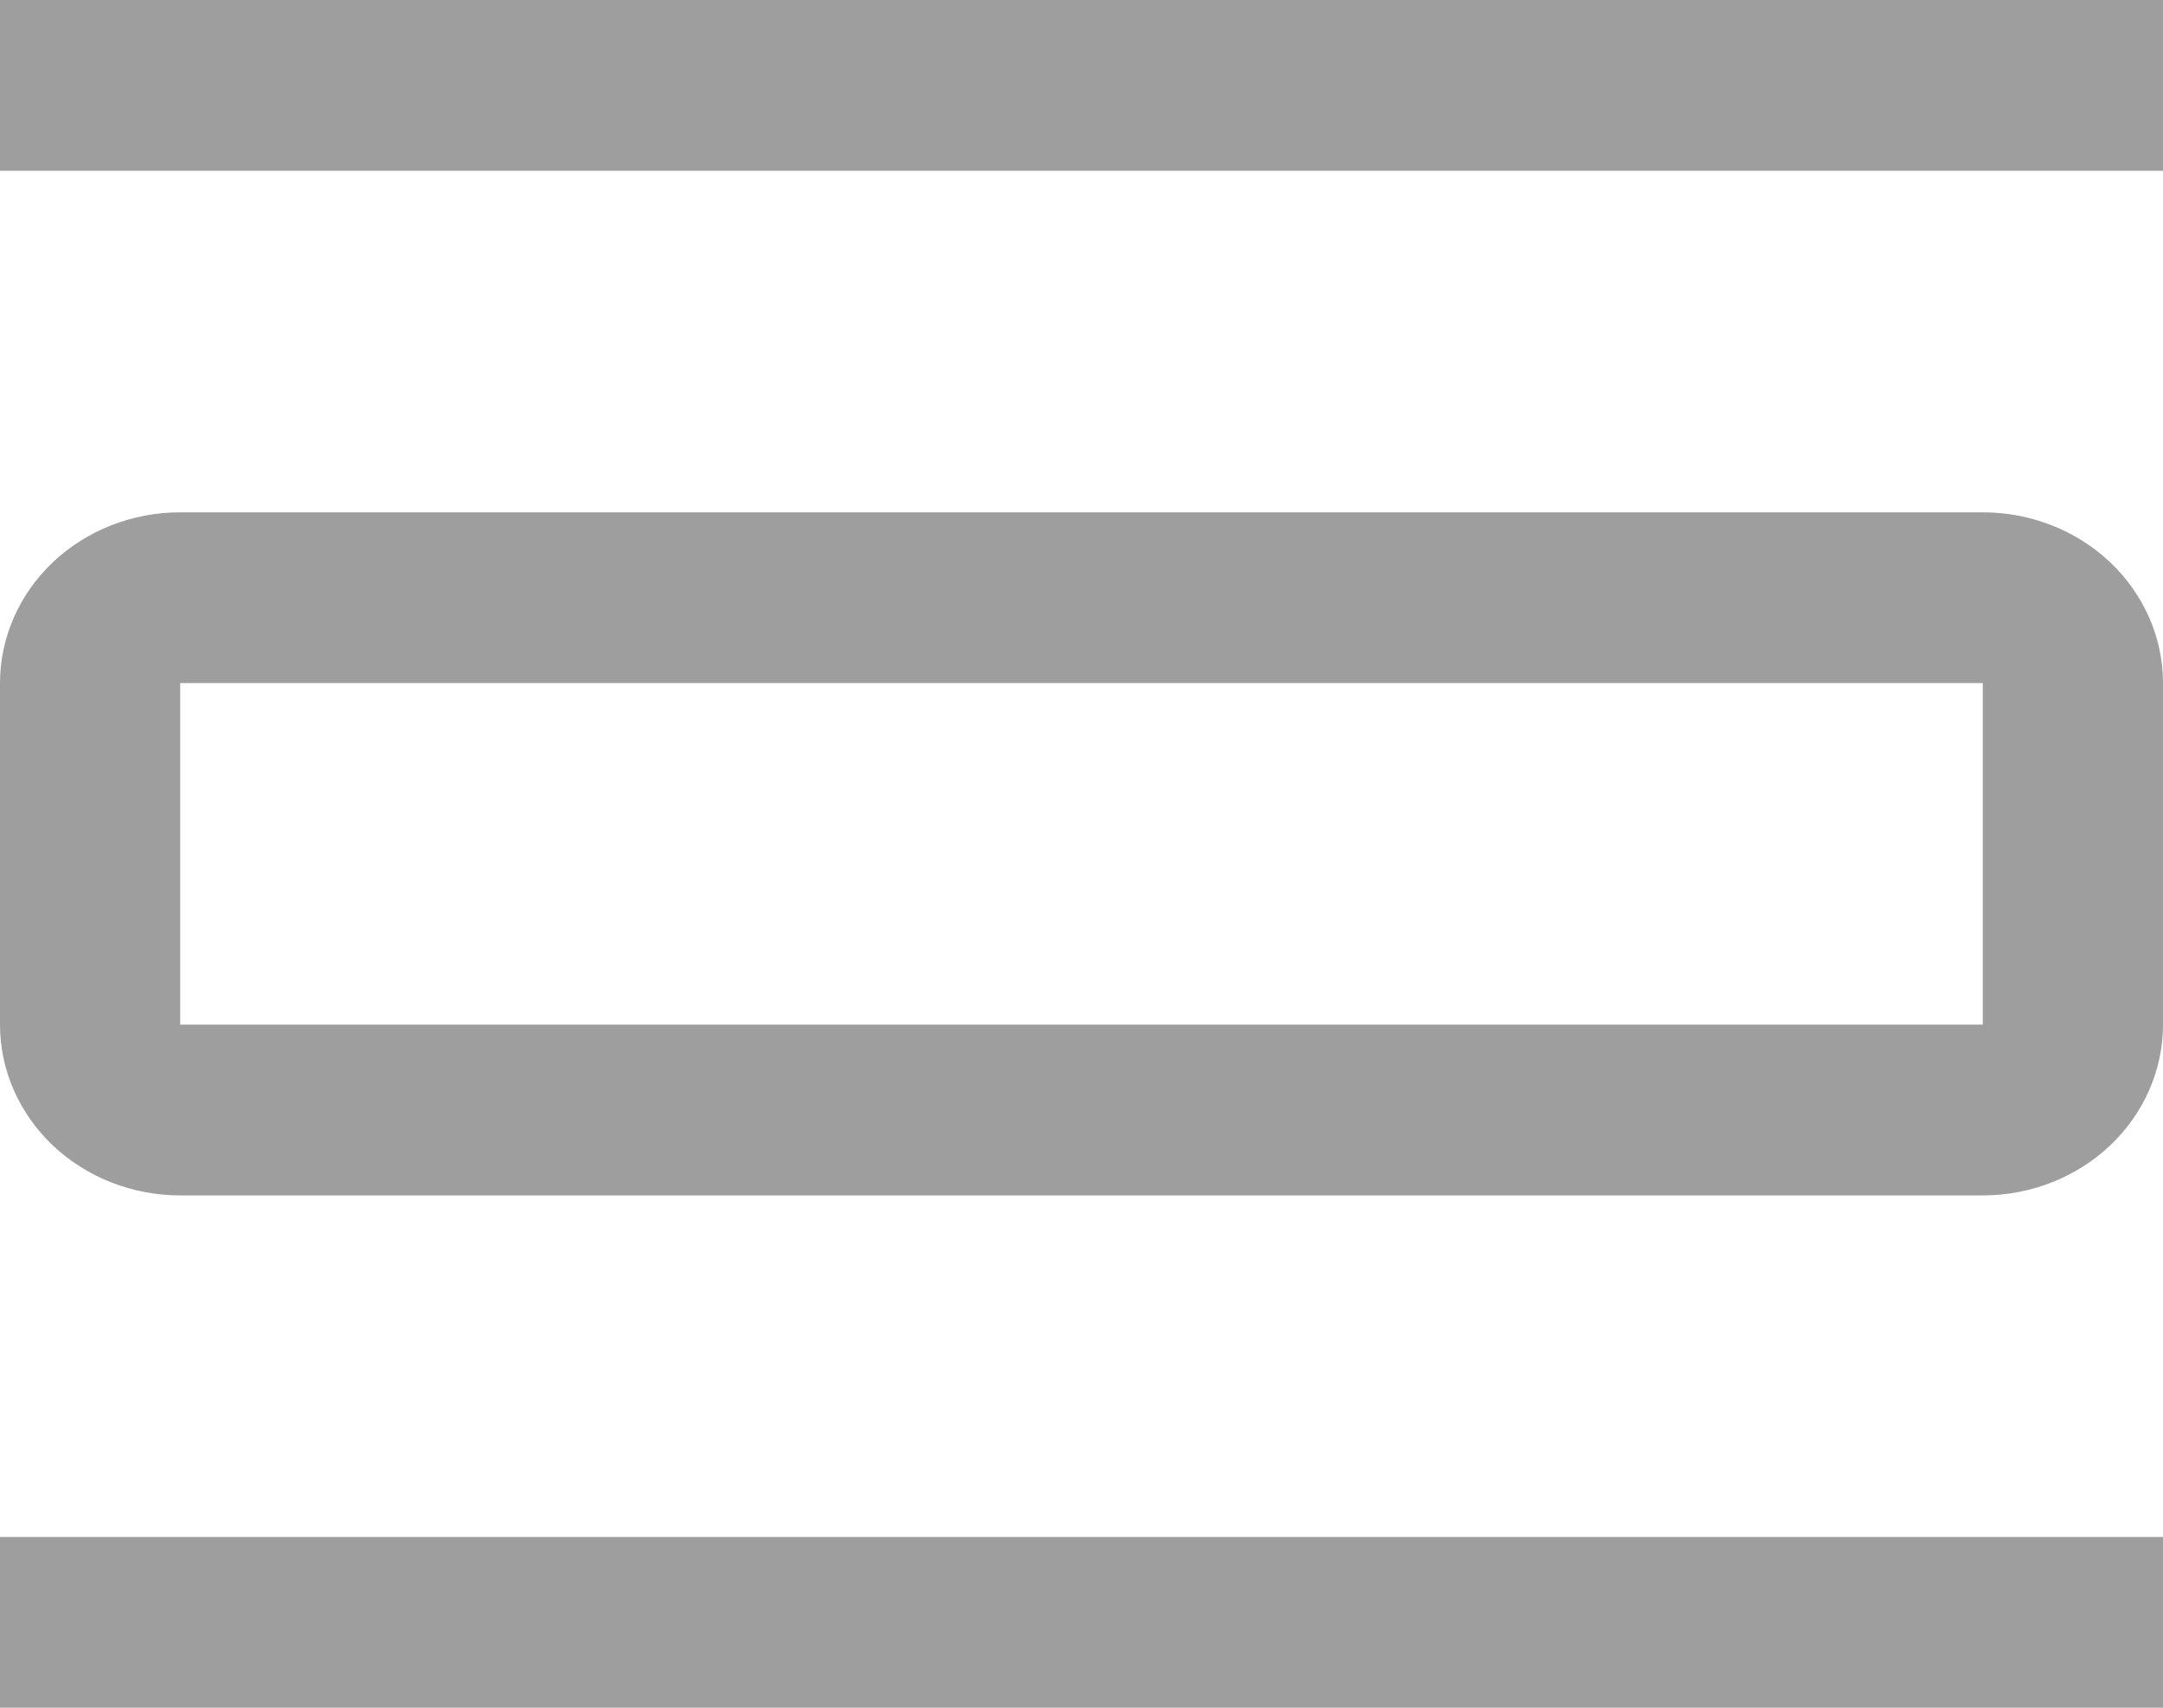 <svg width="19" height="15" viewBox="0 0 19 15" fill="none" xmlns="http://www.w3.org/2000/svg">
<path d="M0 13.5H19V15H0V13.5ZM17.417 9H1.583V6H17.417V9ZM19 9V6C19 5.602 18.833 5.221 18.536 4.939C18.239 4.658 17.837 4.5 17.417 4.5H1.583C1.163 4.5 0.761 4.658 0.464 4.939C0.167 5.221 0 5.602 0 6V9C0 9.398 0.167 9.779 0.464 10.061C0.761 10.342 1.163 10.5 1.583 10.5H17.417C17.837 10.5 18.239 10.342 18.536 10.061C18.833 9.779 19 9.398 19 9ZM0 0H19V1.5H0V0Z" fill="#9E9E9E"/>
</svg>
